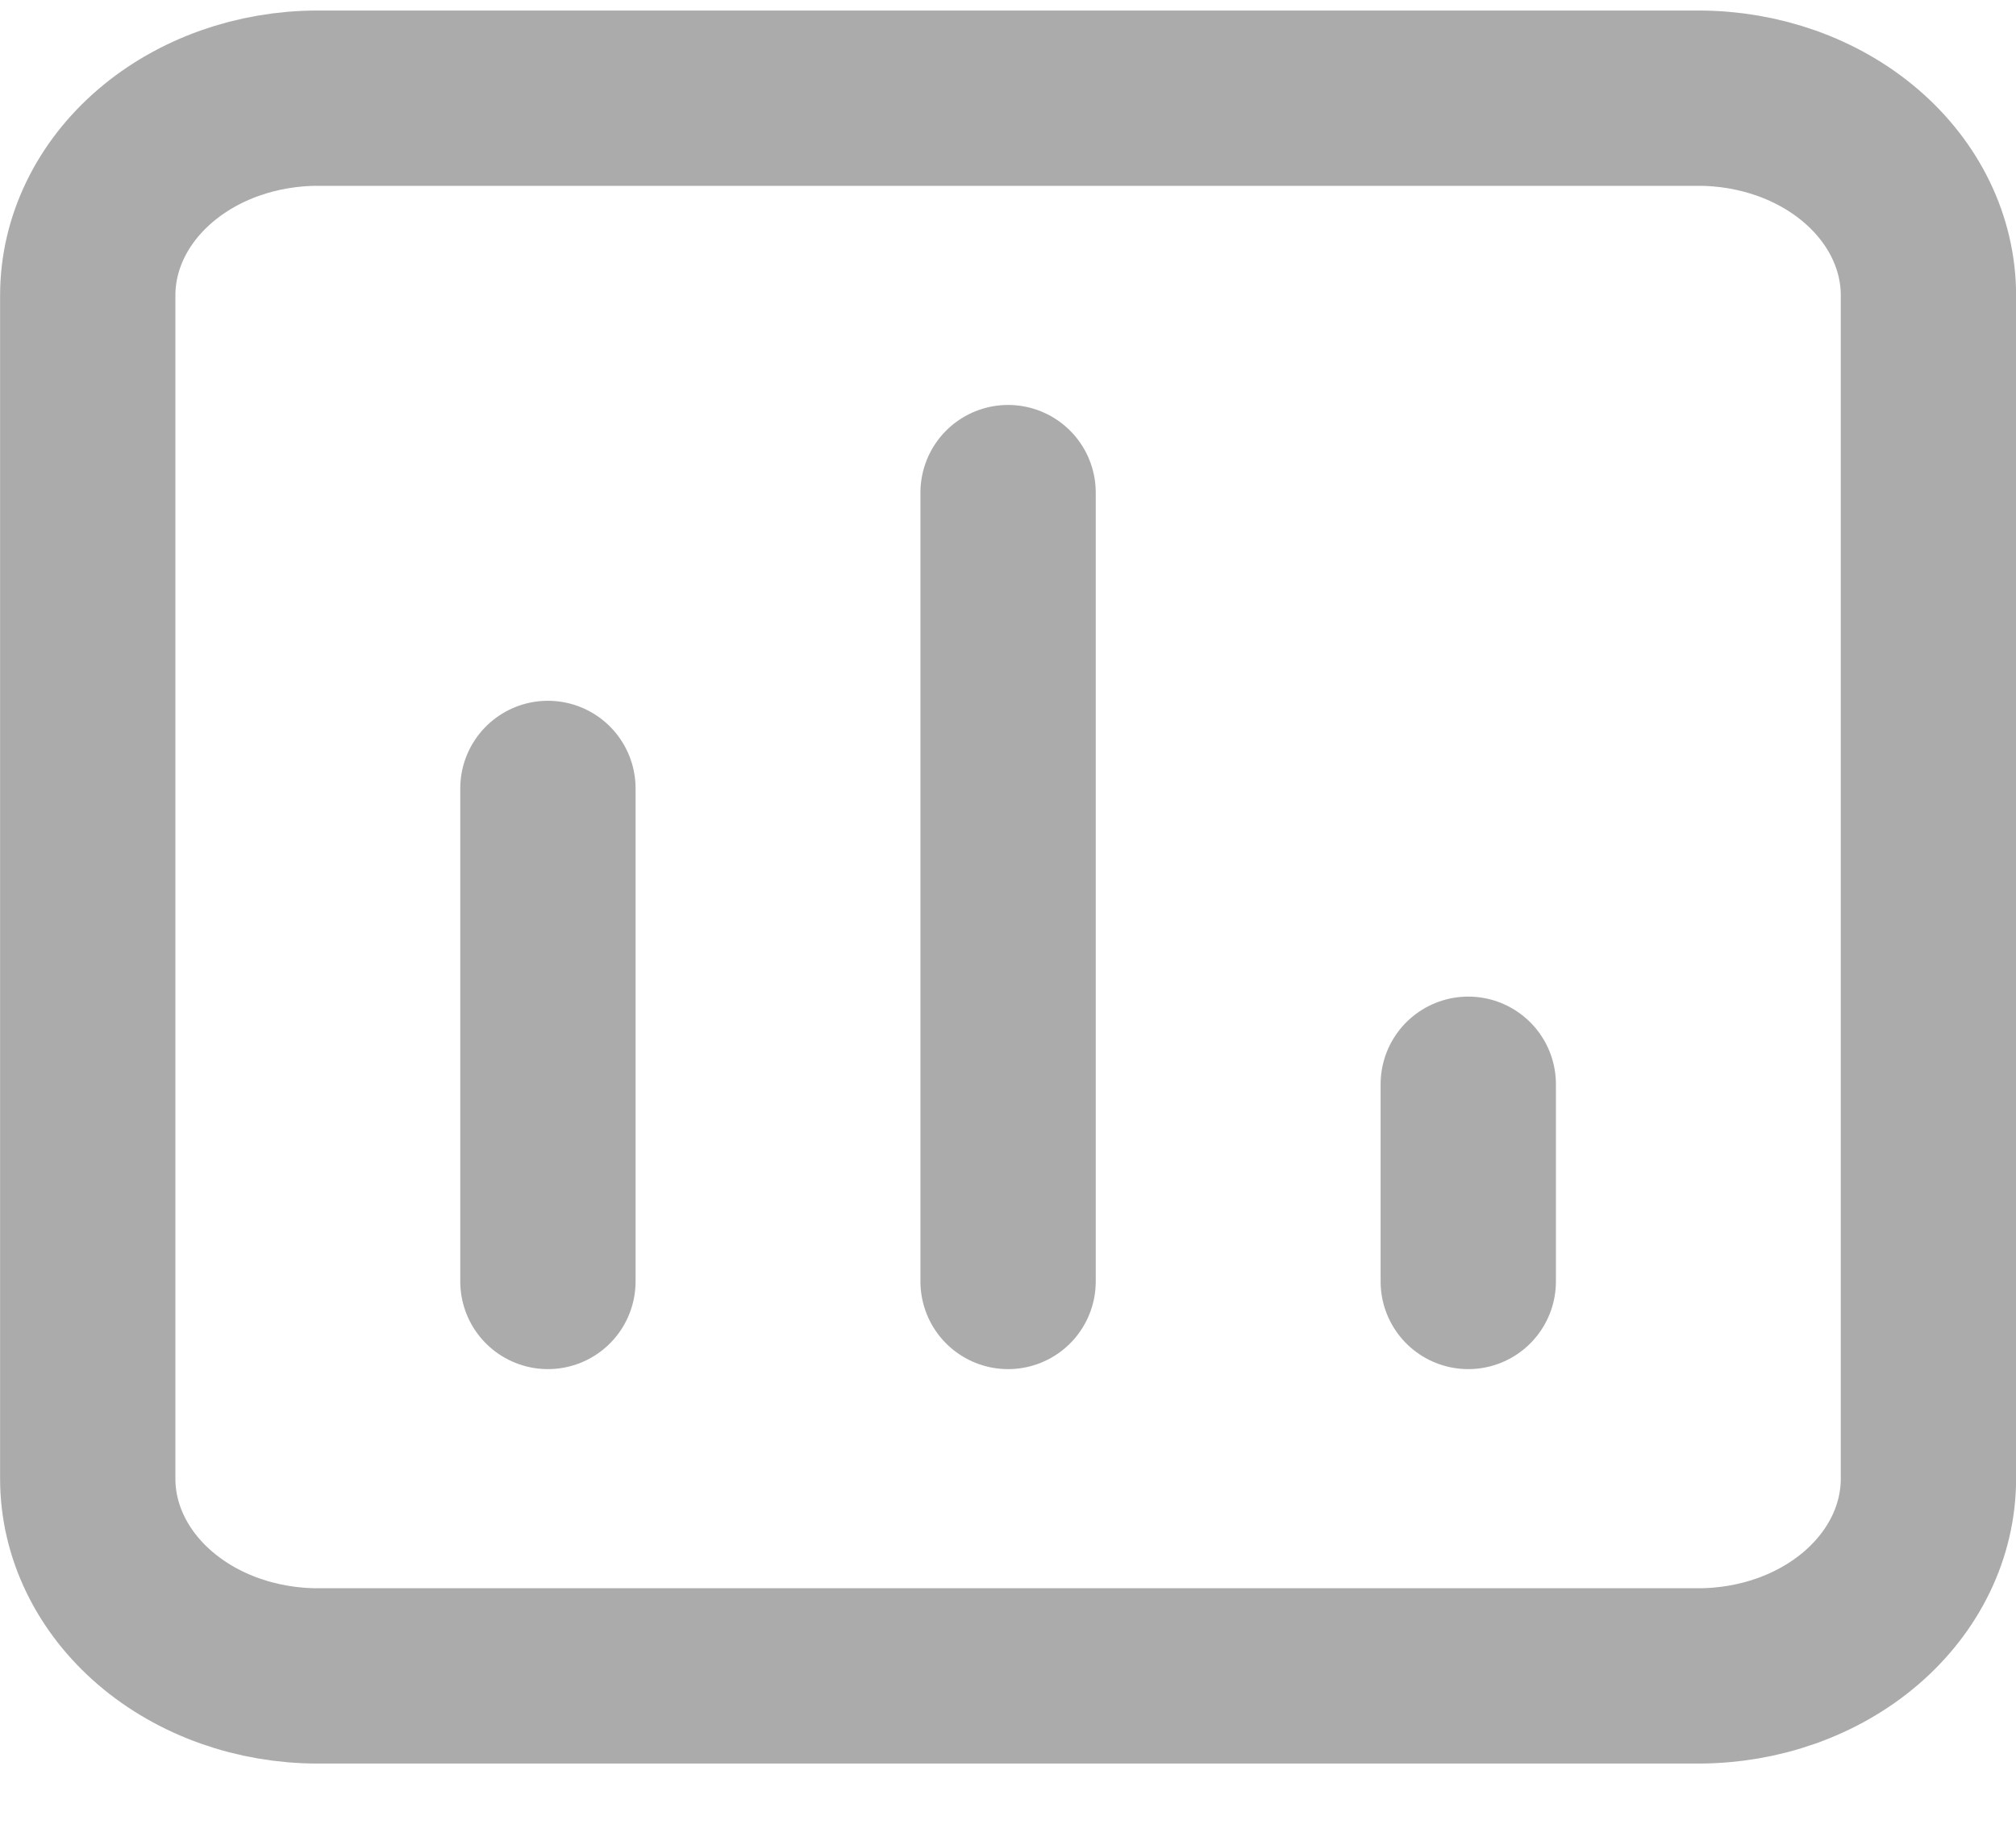 <svg width="23" height="21" viewBox="0 0 23 21" fill="none" xmlns="http://www.w3.org/2000/svg">
<path id="Vector" d="M6.251 14.62V8.995M11.501 14.62V5.62M16.751 14.62V12.37M19.376 1.12H3.626C2.93 1.12 2.262 1.357 1.77 1.779C1.278 2.201 1.001 2.773 1.001 3.37V16.87C1.001 17.467 1.278 18.039 1.77 18.461C2.262 18.883 2.93 19.12 3.626 19.12H19.376C20.072 19.12 20.74 18.883 21.232 18.461C21.724 18.039 22.001 17.467 22.001 16.87V3.37C22.001 2.773 21.724 2.201 21.232 1.779C20.74 1.357 20.072 1.12 19.376 1.12Z" stroke="#ABABAB" stroke-width="2" stroke-linecap="round" stroke-linejoin="round"/>
</svg>
